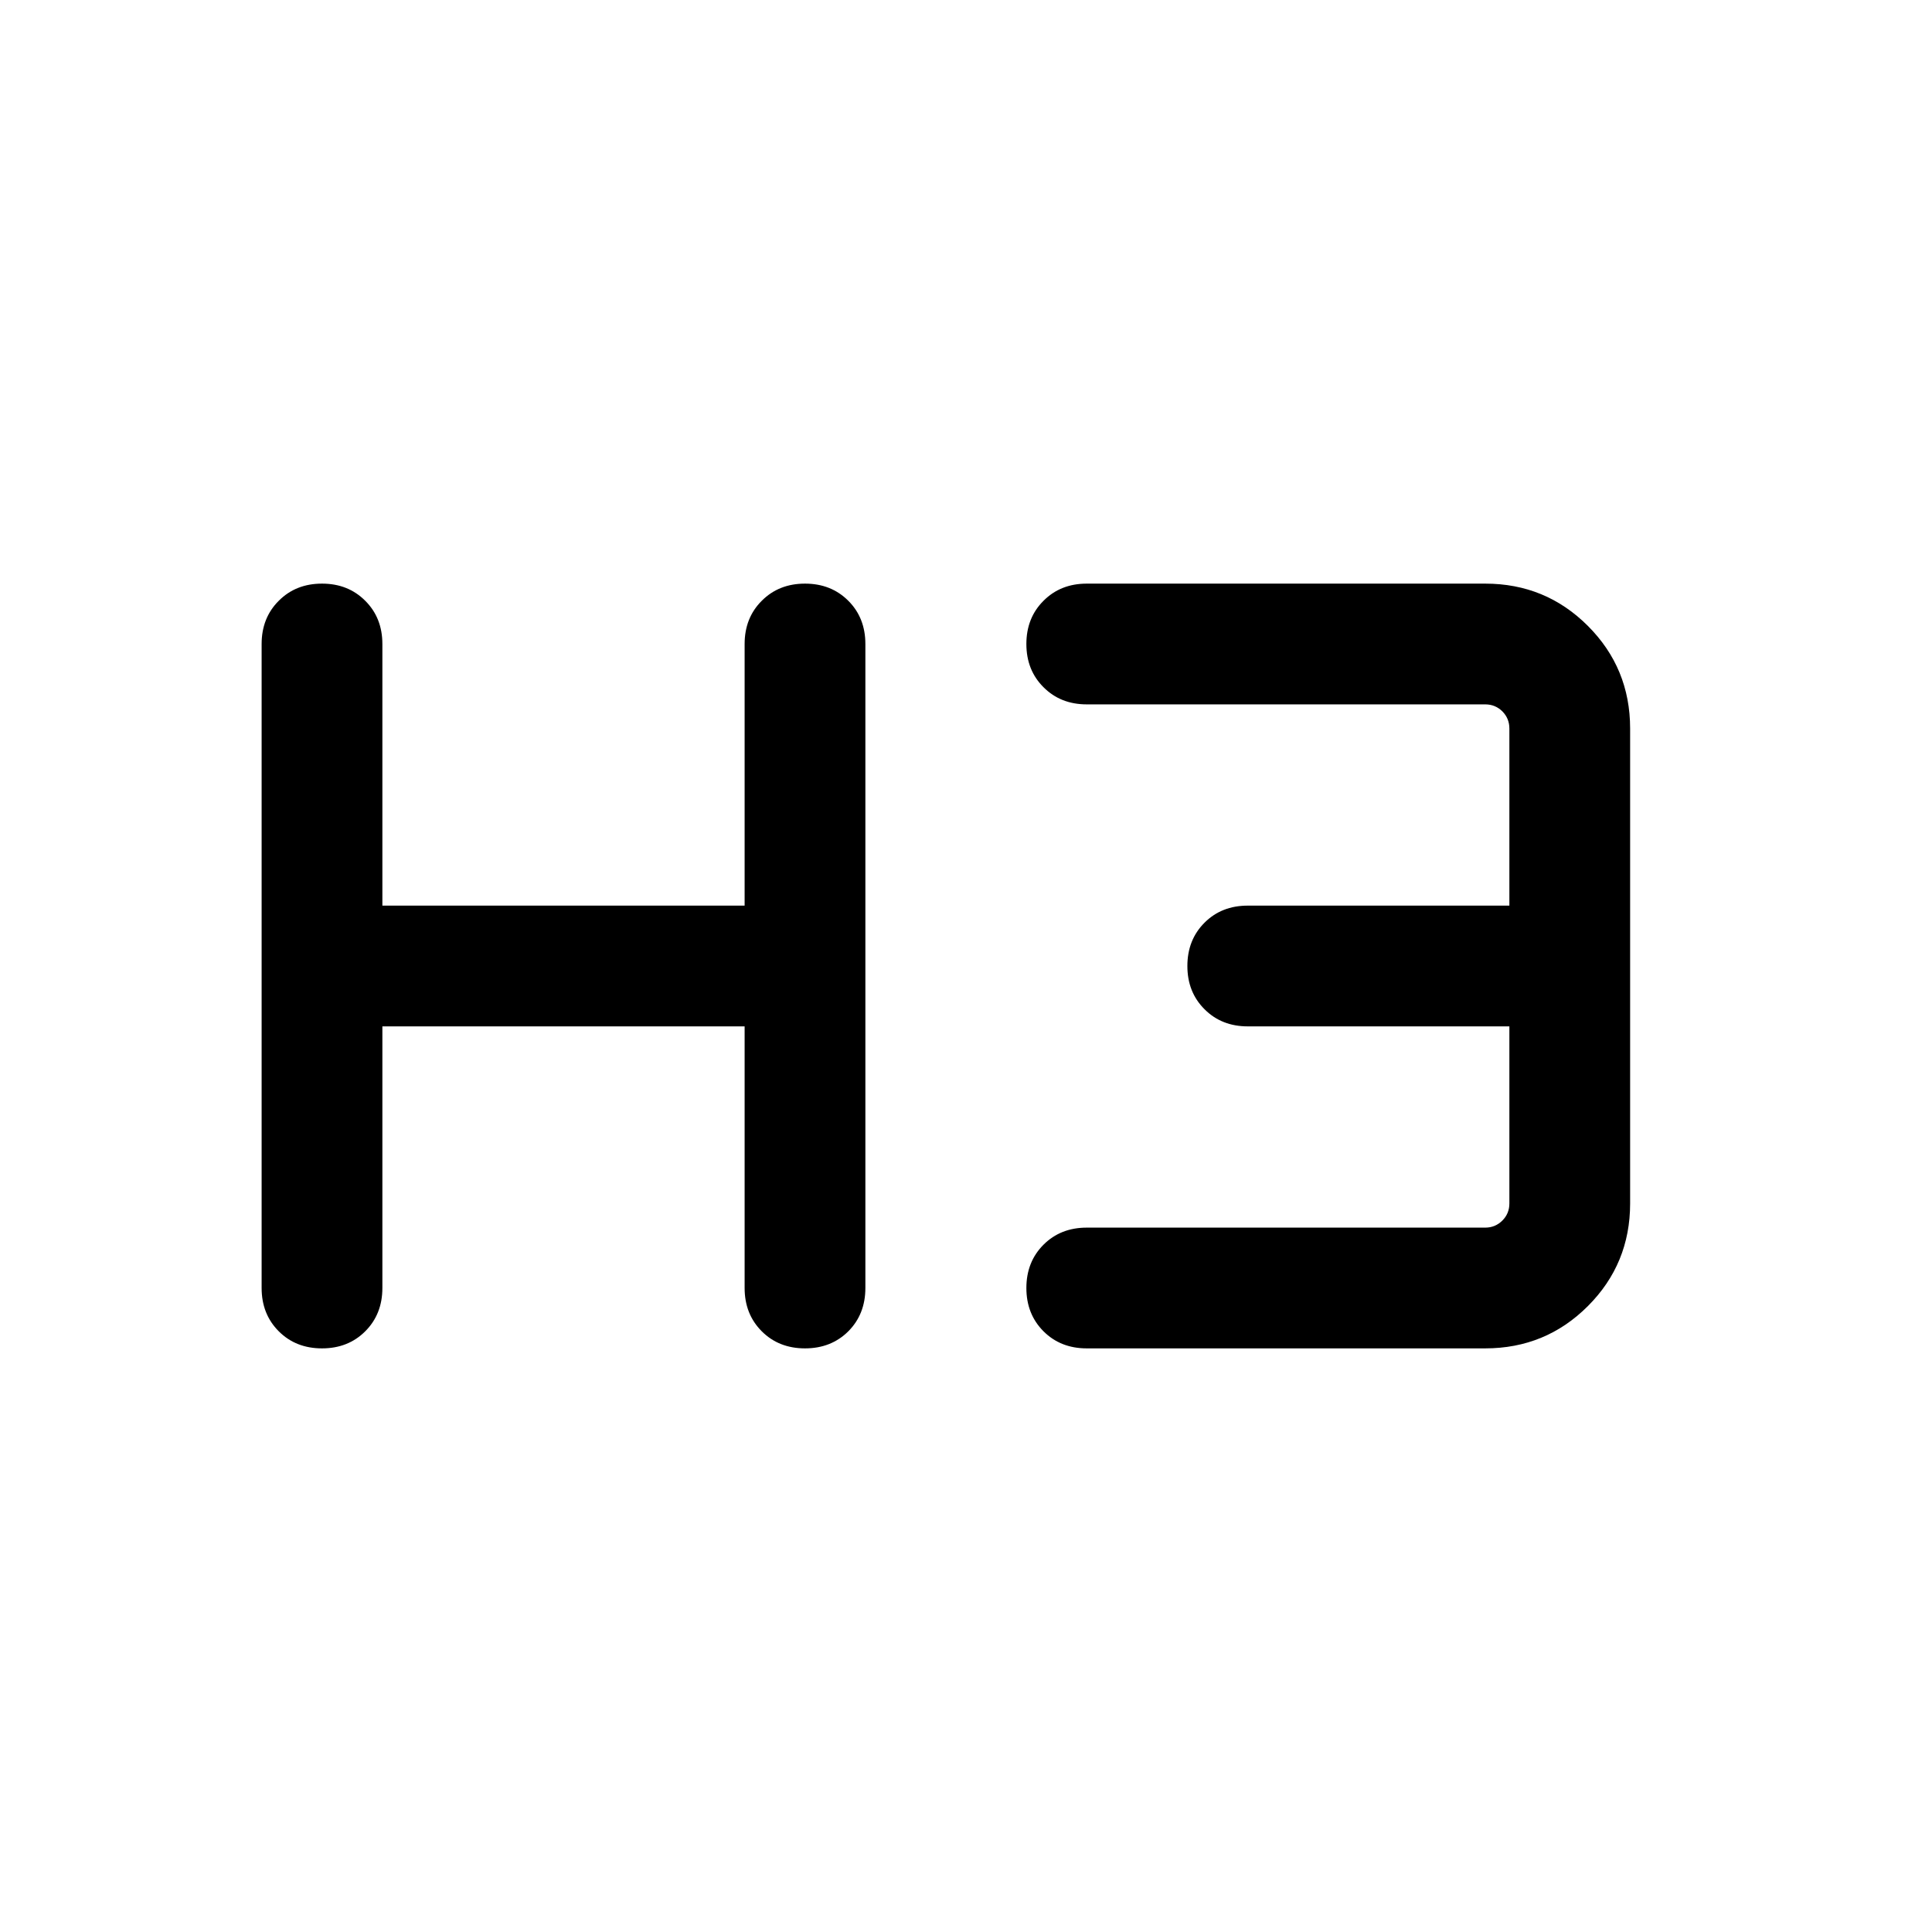 <svg xmlns="http://www.w3.org/2000/svg" height="24" width="24"><path d="M4 16.75q-.325 0-.537-.212-.213-.213-.213-.538V8q0-.325.213-.537.212-.213.537-.213.325 0 .537.213.213.212.213.537v3.25h4.5V8q0-.325.213-.537.212-.213.537-.213.325 0 .538.213.212.212.212.537v8q0 .325-.212.538-.213.212-.538.212-.325 0-.537-.212-.213-.213-.213-.538v-3.25h-4.5V16q0 .325-.213.538-.212.212-.537.212Zm9.5 0q-.325 0-.537-.212-.213-.213-.213-.538 0-.325.213-.538.212-.212.537-.212h4.95q.125 0 .213-.088.087-.087.087-.212v-2.2H15.5q-.325 0-.537-.213-.213-.212-.213-.537 0-.325.213-.538.212-.212.537-.212h3.25v-2.2q0-.125-.087-.213-.088-.087-.213-.087H13.5q-.325 0-.537-.213-.213-.212-.213-.537 0-.325.213-.537.212-.213.537-.213h4.95q.75 0 1.275.525.525.525.525 1.275v5.9q0 .75-.525 1.275-.525.525-1.275.525Z"/></svg>
